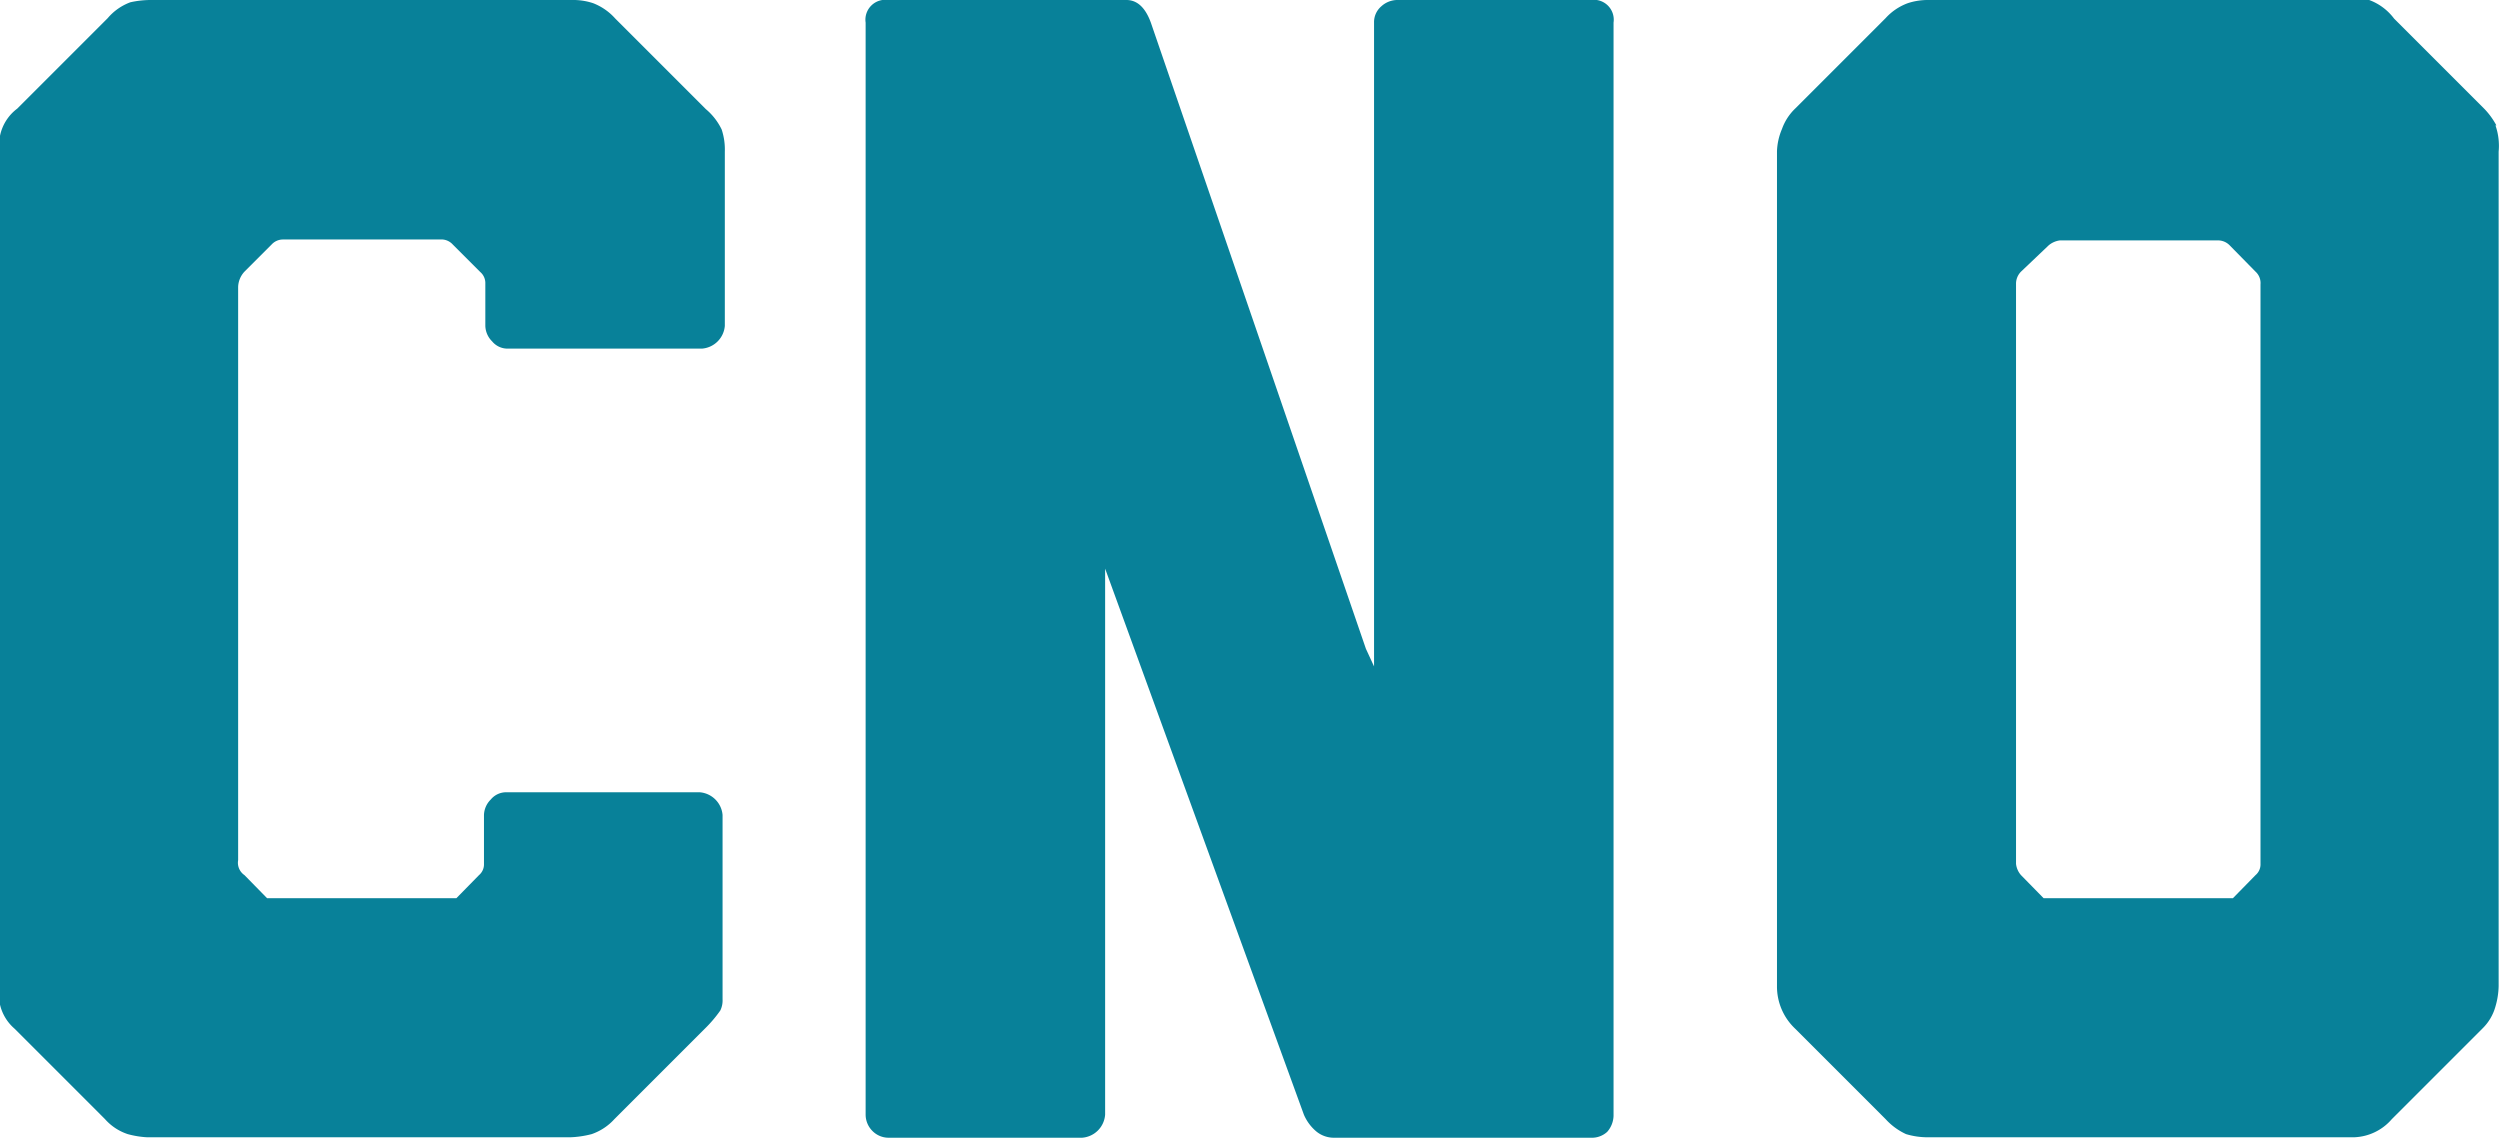 <svg xmlns="http://www.w3.org/2000/svg" viewBox="0 0 55.22 25.13"><defs><style>.cls-1{fill:#088199;fill-rule:evenodd;}</style></defs><title>CNO-Icon</title><g id="Layer_2" data-name="Layer 2"><g id="Secondary_navigation" data-name="Secondary navigation"><g id="CNO"><path class="cls-1" d="M15.59,2.41l-2-2A1.27,1.27,0,0,0,13.1.07,1.39,1.39,0,0,0,12.64,0H3.31a2.1,2.1,0,0,0-.43.05,1.2,1.2,0,0,0-.5.35l-2,2A1,1,0,0,0,0,3a2.78,2.78,0,0,0,0,.36V21.78a2.1,2.1,0,0,0,0,.41,1,1,0,0,0,.32.53l2,2a1.15,1.15,0,0,0,.5.33,2,2,0,0,0,.43.07H12.6a2.14,2.14,0,0,0,.47-.07,1.21,1.21,0,0,0,.5-.33l2-2a2.82,2.82,0,0,0,.34-.4.51.51,0,0,0,.05-.25V18a.55.55,0,0,0-.5-.5H11.2a.44.44,0,0,0-.36.16.5.5,0,0,0-.15.34v1.08a.31.31,0,0,1-.11.25l-.5.51H5.9l-.5-.51A.33.33,0,0,1,5.26,19V6.34A.52.52,0,0,1,5.4,6L6,5.4a.34.34,0,0,1,.25-.11H9.72A.34.34,0,0,1,10,5.4l.61.61a.32.32,0,0,1,.11.25V7.2a.5.5,0,0,0,.15.34.44.44,0,0,0,.36.16h4.28a.55.55,0,0,0,.5-.5V3.35a1.41,1.41,0,0,0-.07-.49A1.35,1.35,0,0,0,15.59,2.41ZM35.14,0H30.85a.53.53,0,0,0-.34.14.46.46,0,0,0-.16.36V14.72l-.18-.39L25.42.5c-.12-.33-.3-.5-.54-.5H19.62a.44.44,0,0,0-.5.5V24.62a.51.51,0,0,0,.14.35.5.5,0,0,0,.36.16H23.9a.55.55,0,0,0,.51-.51V12.56L28.8,24.62a1,1,0,0,0,.25.35.61.61,0,0,0,.4.16h5.69A.5.5,0,0,0,35.5,25a.56.56,0,0,0,.14-.35V.5A.44.44,0,0,0,35.14,0Zm20,2.77a1.66,1.66,0,0,0-.26-.36l-2-2A1.21,1.21,0,0,0,52.33,0a1.82,1.82,0,0,0-.45,0H42.59a1.41,1.41,0,0,0-.45.07,1.24,1.24,0,0,0-.49.33l-2,2a1.17,1.17,0,0,0-.29.45,1.37,1.37,0,0,0-.11.49V21.78a1.28,1.28,0,0,0,.4.94l2,2a1.41,1.41,0,0,0,.45.33,1.64,1.64,0,0,0,.49.07H52a1.15,1.15,0,0,0,.83-.4l2-2a1.08,1.08,0,0,0,.29-.49,1.71,1.71,0,0,0,.07-.45V3.35A1.37,1.37,0,0,0,55.12,2.77ZM49.93,19.08a.31.31,0,0,1-.11.25l-.5.51H45.14l-.5-.51a.45.45,0,0,1-.11-.25V6.26A.38.38,0,0,1,44.64,6l.61-.58a.48.48,0,0,1,.25-.11H49a.36.36,0,0,1,.25.11l.57.58a.34.34,0,0,1,.11.28Z"/></g></g></g></svg>